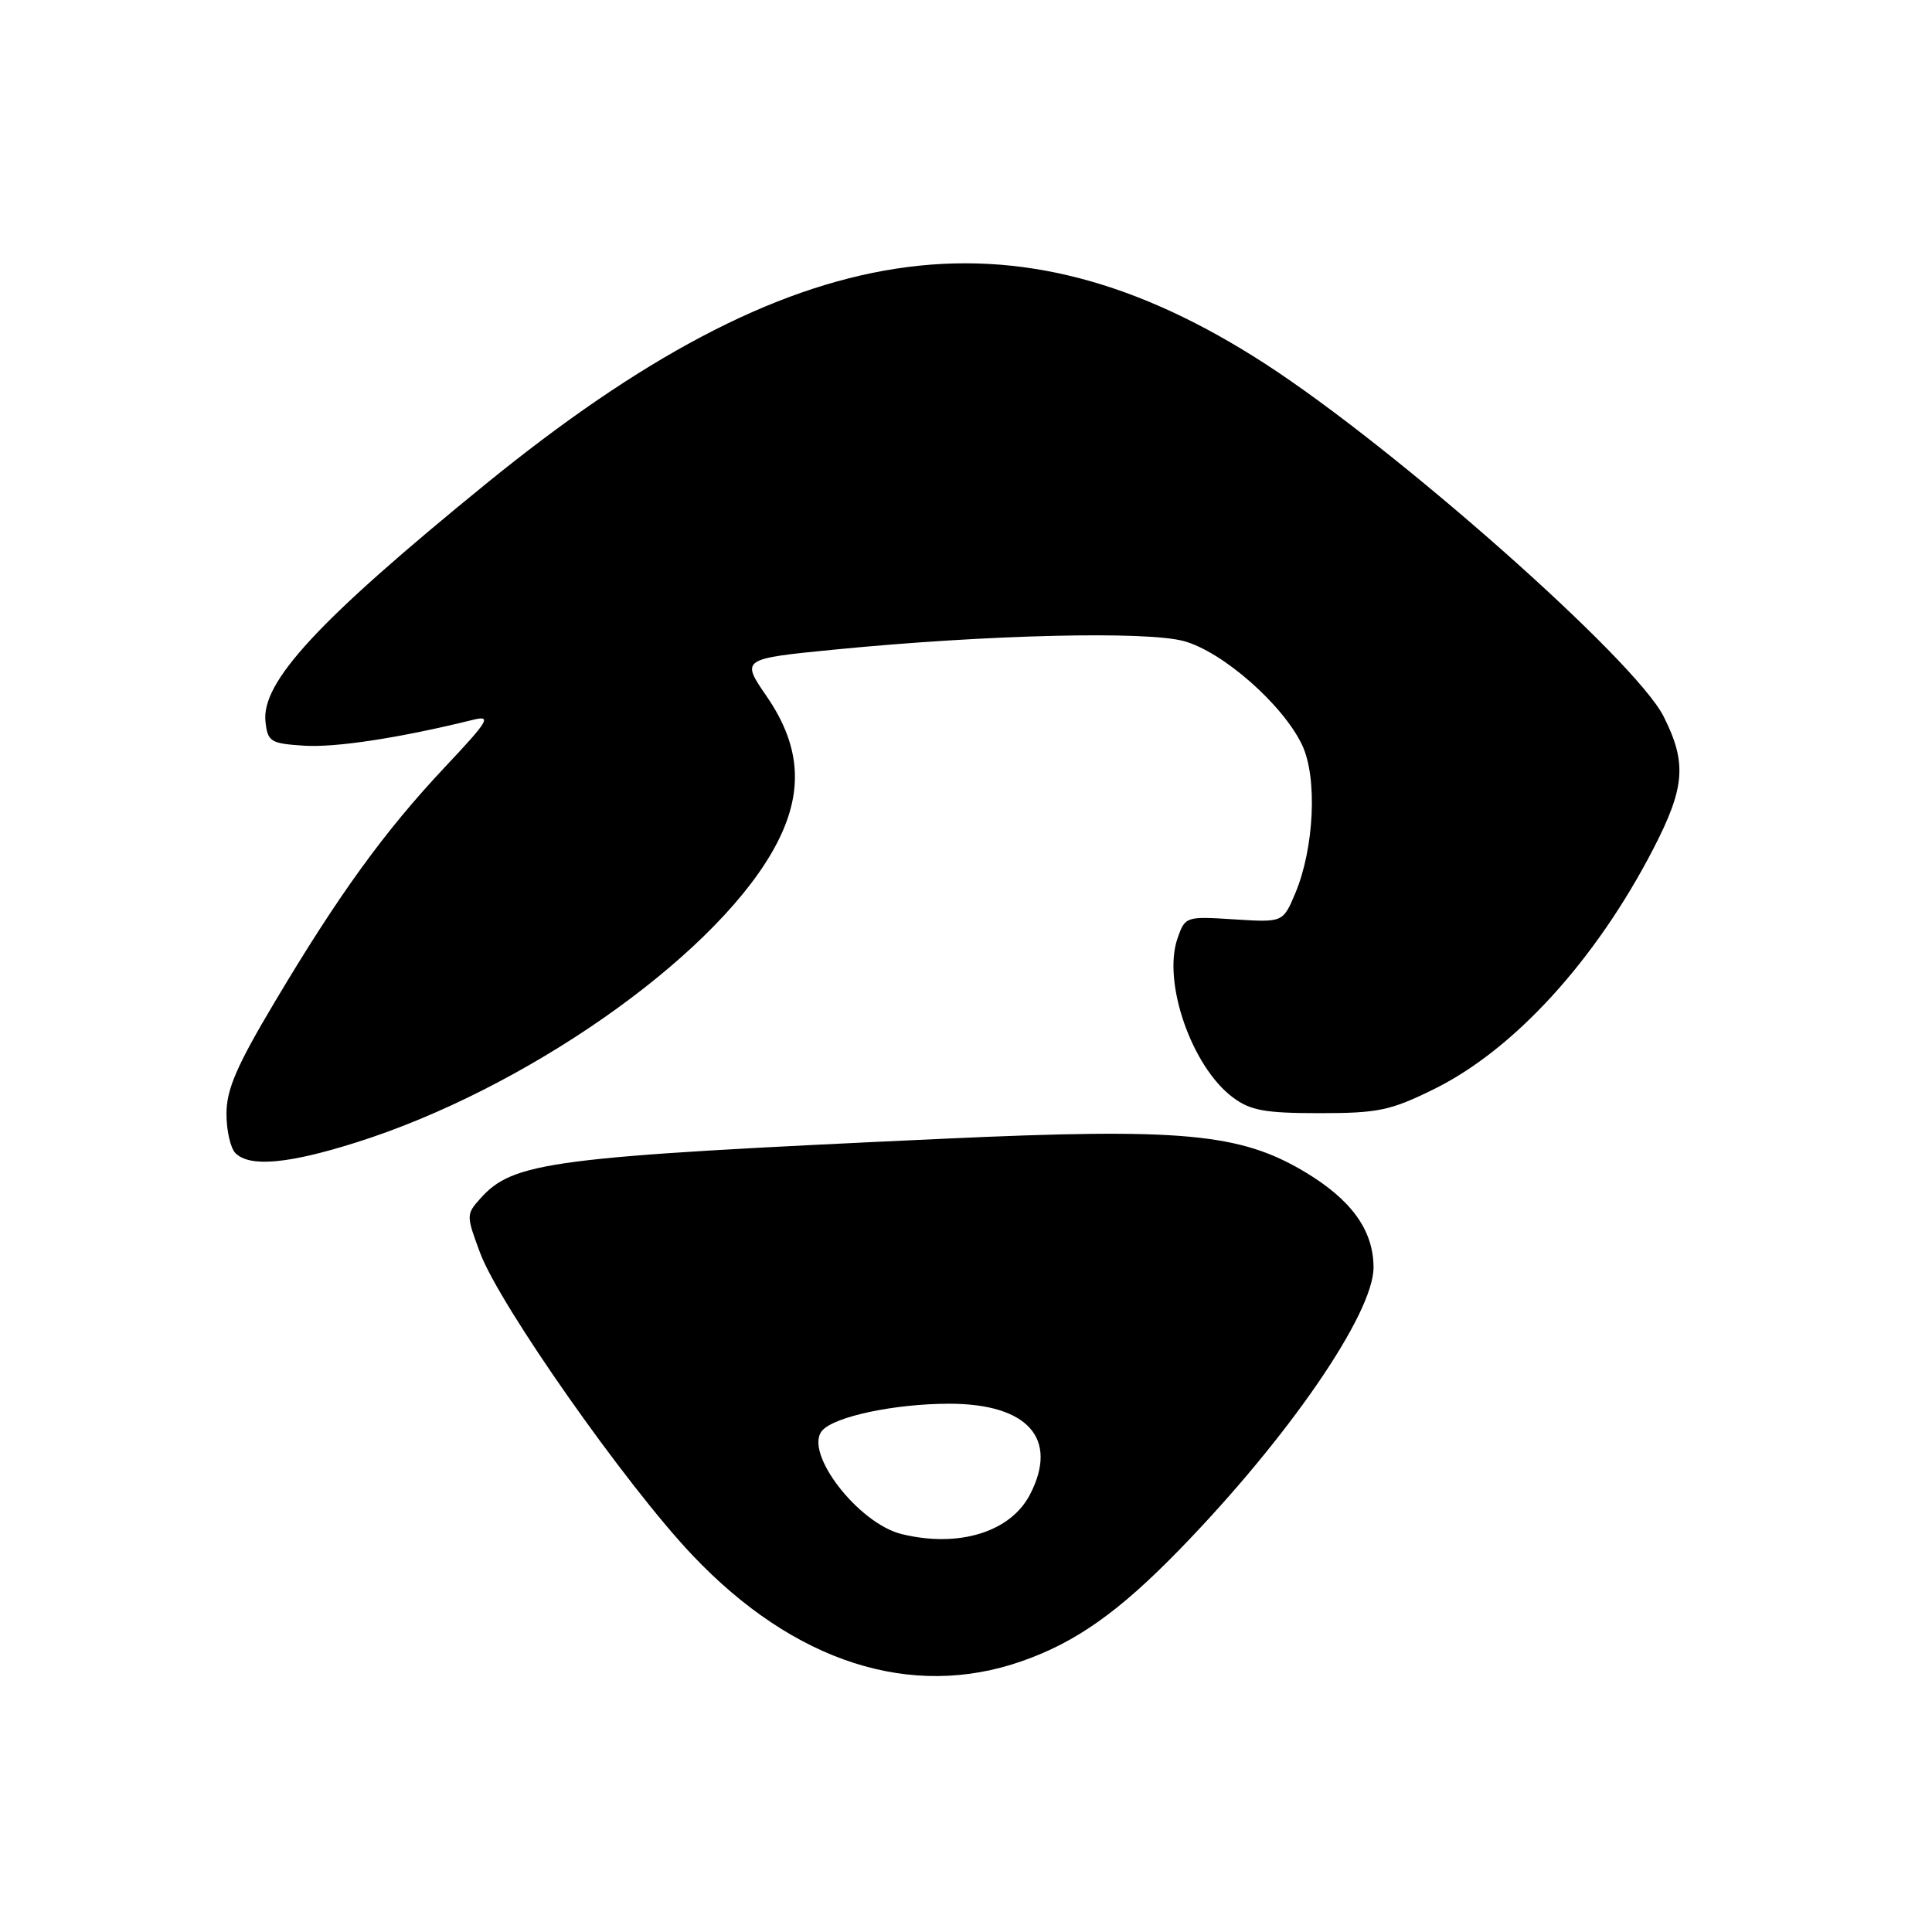 <?xml version="1.0" encoding="UTF-8" standalone="no"?>
<!DOCTYPE svg PUBLIC "-//W3C//DTD SVG 1.1//EN" "http://www.w3.org/Graphics/SVG/1.1/DTD/svg11.dtd" >
<svg xmlns="http://www.w3.org/2000/svg" xmlns:xlink="http://www.w3.org/1999/xlink" version="1.1" viewBox="0 0 256 256">
 <g >
 <path fill="currentColor"
d=" M 135.44 220.10 C 142.60 217.59 148.29 213.56 156.31 205.31 C 170.70 190.51 182.00 174.08 182.00 167.94 C 181.99 163.02 179.08 158.98 172.89 155.28 C 164.30 150.15 156.58 149.44 125.00 150.89 C 72.83 153.29 68.00 153.92 63.62 158.84 C 61.77 160.91 61.77 161.06 63.62 166.02 C 66.20 172.95 82.92 196.76 91.75 206.07 C 105.21 220.27 120.76 225.27 135.44 220.10 Z  M 47.20 151.38 C 69.41 144.37 93.98 127.25 102.25 113.00 C 106.56 105.58 106.36 99.20 101.58 92.26 C 98.17 87.29 98.17 87.29 110.83 86.05 C 130.92 84.09 151.86 83.59 156.87 84.95 C 162.01 86.35 170.00 93.37 172.54 98.72 C 174.58 103.03 174.15 112.36 171.63 118.37 C 170.00 122.23 170.00 122.23 163.53 121.82 C 157.13 121.41 157.04 121.44 156.03 124.33 C 154.01 130.13 157.91 141.36 163.37 145.42 C 165.69 147.15 167.61 147.50 174.85 147.50 C 182.61 147.50 184.24 147.16 190.02 144.31 C 200.63 139.08 211.43 127.25 219.05 112.52 C 223.29 104.33 223.54 101.08 220.43 94.92 C 216.65 87.45 185.09 59.51 167.68 48.23 C 134.16 26.51 105.10 30.98 64.42 64.09 C 42.15 82.22 34.57 90.40 35.18 95.66 C 35.48 98.29 35.85 98.52 40.32 98.81 C 44.51 99.07 52.95 97.78 62.68 95.38 C 65.19 94.76 64.78 95.45 58.90 101.70 C 50.94 110.17 44.87 118.55 36.39 132.79 C 31.37 141.21 30.01 144.36 30.01 147.55 C 30.00 149.78 30.54 152.14 31.20 152.80 C 33.08 154.68 38.18 154.23 47.20 151.38 Z  M 119.50 203.28 C 113.75 201.89 106.50 192.51 108.92 189.59 C 110.48 187.71 118.54 186.00 125.80 186.00 C 136.20 186.01 140.31 190.63 136.48 198.03 C 133.91 203.00 127.06 205.12 119.50 203.28 Z "/>
</g>
</svg>